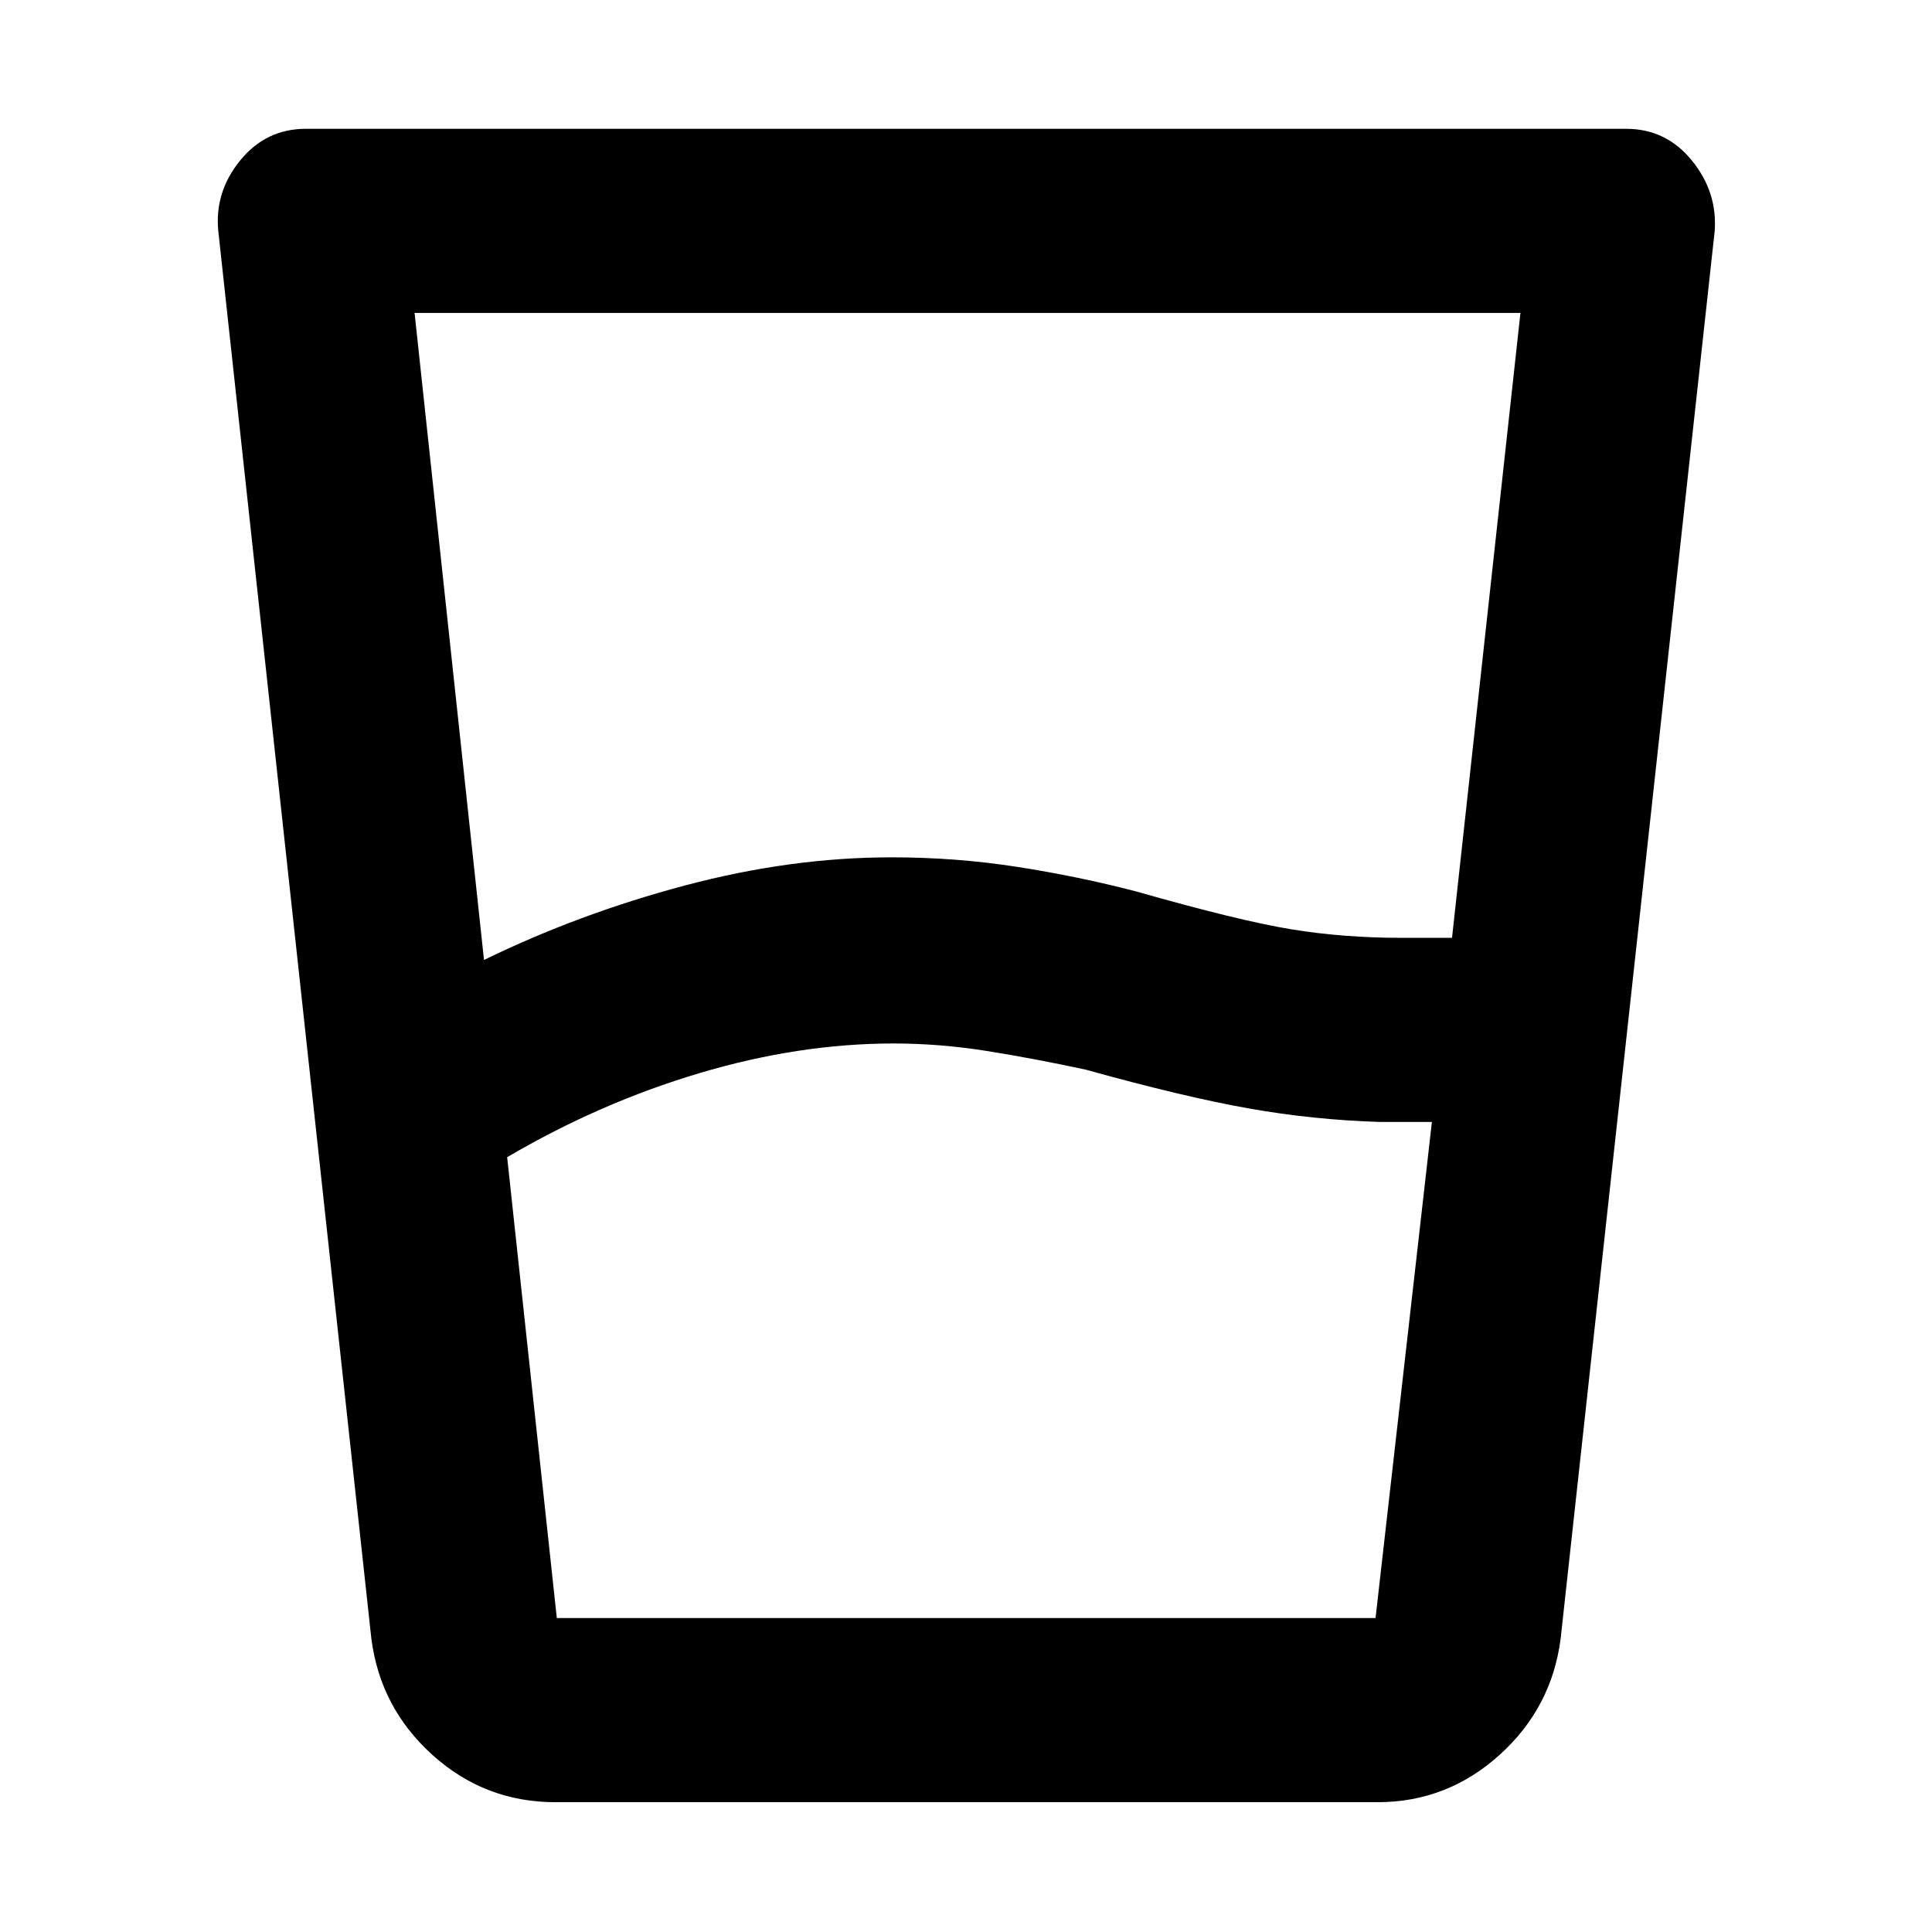 <svg xmlns="http://www.w3.org/2000/svg" height="48" viewBox="0 96 960 960" width="48"><path d="m252 671 24.676 229H683.5l28-246.5H686q-33.247-1-65.624-6.75Q588 641 539.5 627.5q-25.5-5.5-49-9.25T444 614.5q-47 0-96.5 14.75T252 671Zm-11.5-98q47.175-23 99.799-37 52.625-14 102.783-14 31.918 0 62.418 4.75T564.734 539q50.894 14.5 76.832 18.75Q667.504 562 696 562h25.5l34-310.5H206L240.5 573ZM276 991.5q-35.107 0-61.133-23.493Q188.842 944.514 184.5 910l-76.013-699.026q-1.987-19.451 10.825-35.213Q132.125 160 152 160h656q19.875 0 32.688 15.761Q853.5 191.523 852 211l-76.5 699q-4.344 34.514-30.384 58.007Q719.076 991.5 684.5 991.5H276Zm1-91.5h405.5H277Z"/></svg>